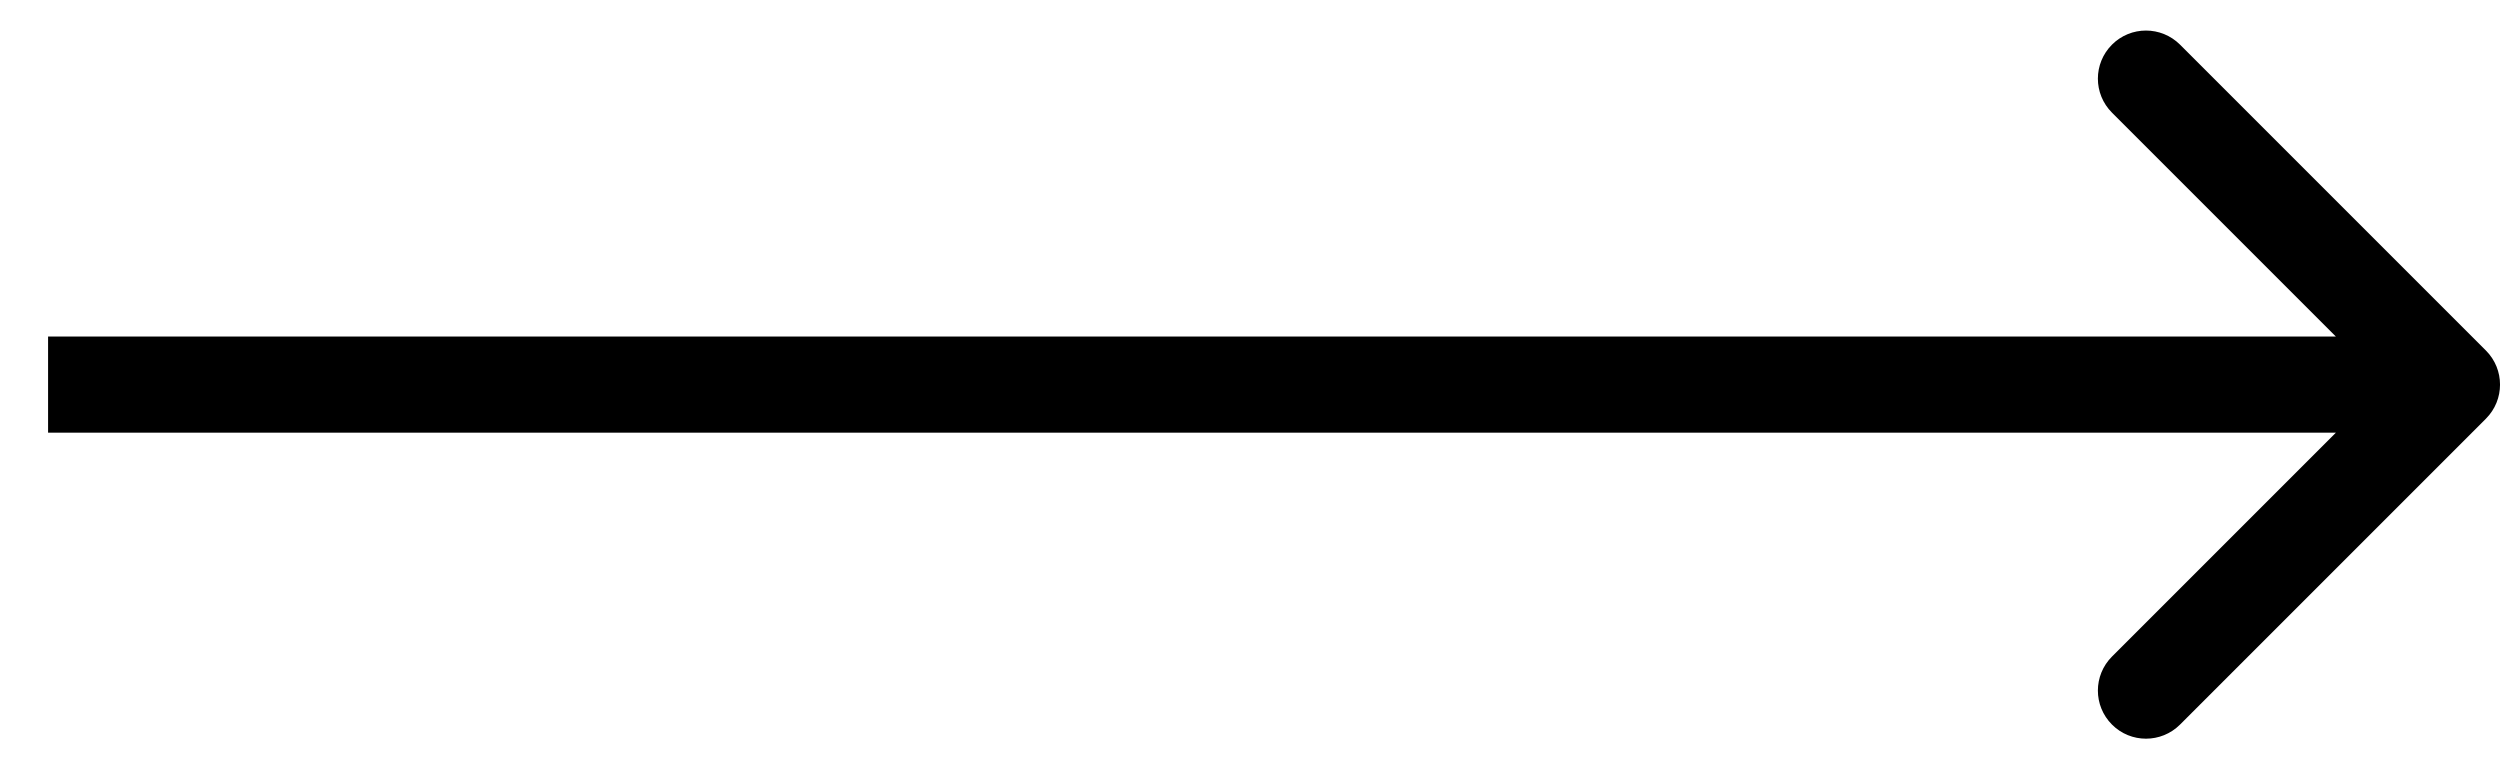 <svg width="26" height="8" viewBox="0 0 26 8" fill="none" xmlns="http://www.w3.org/2000/svg">
<path d="M25.854 4.354C26.049 4.158 26.049 3.842 25.854 3.646L22.672 0.464C22.476 0.269 22.16 0.269 21.965 0.464C21.769 0.66 21.769 0.976 21.965 1.172L24.793 4L21.965 6.828C21.769 7.024 21.769 7.34 21.965 7.536C22.16 7.731 22.476 7.731 22.672 7.536L25.854 4.354ZM0.5 4.5L25.5 4.5L25.5 3.5L0.5 3.5L0.5 4.5Z" fill="black"/>
</svg>
